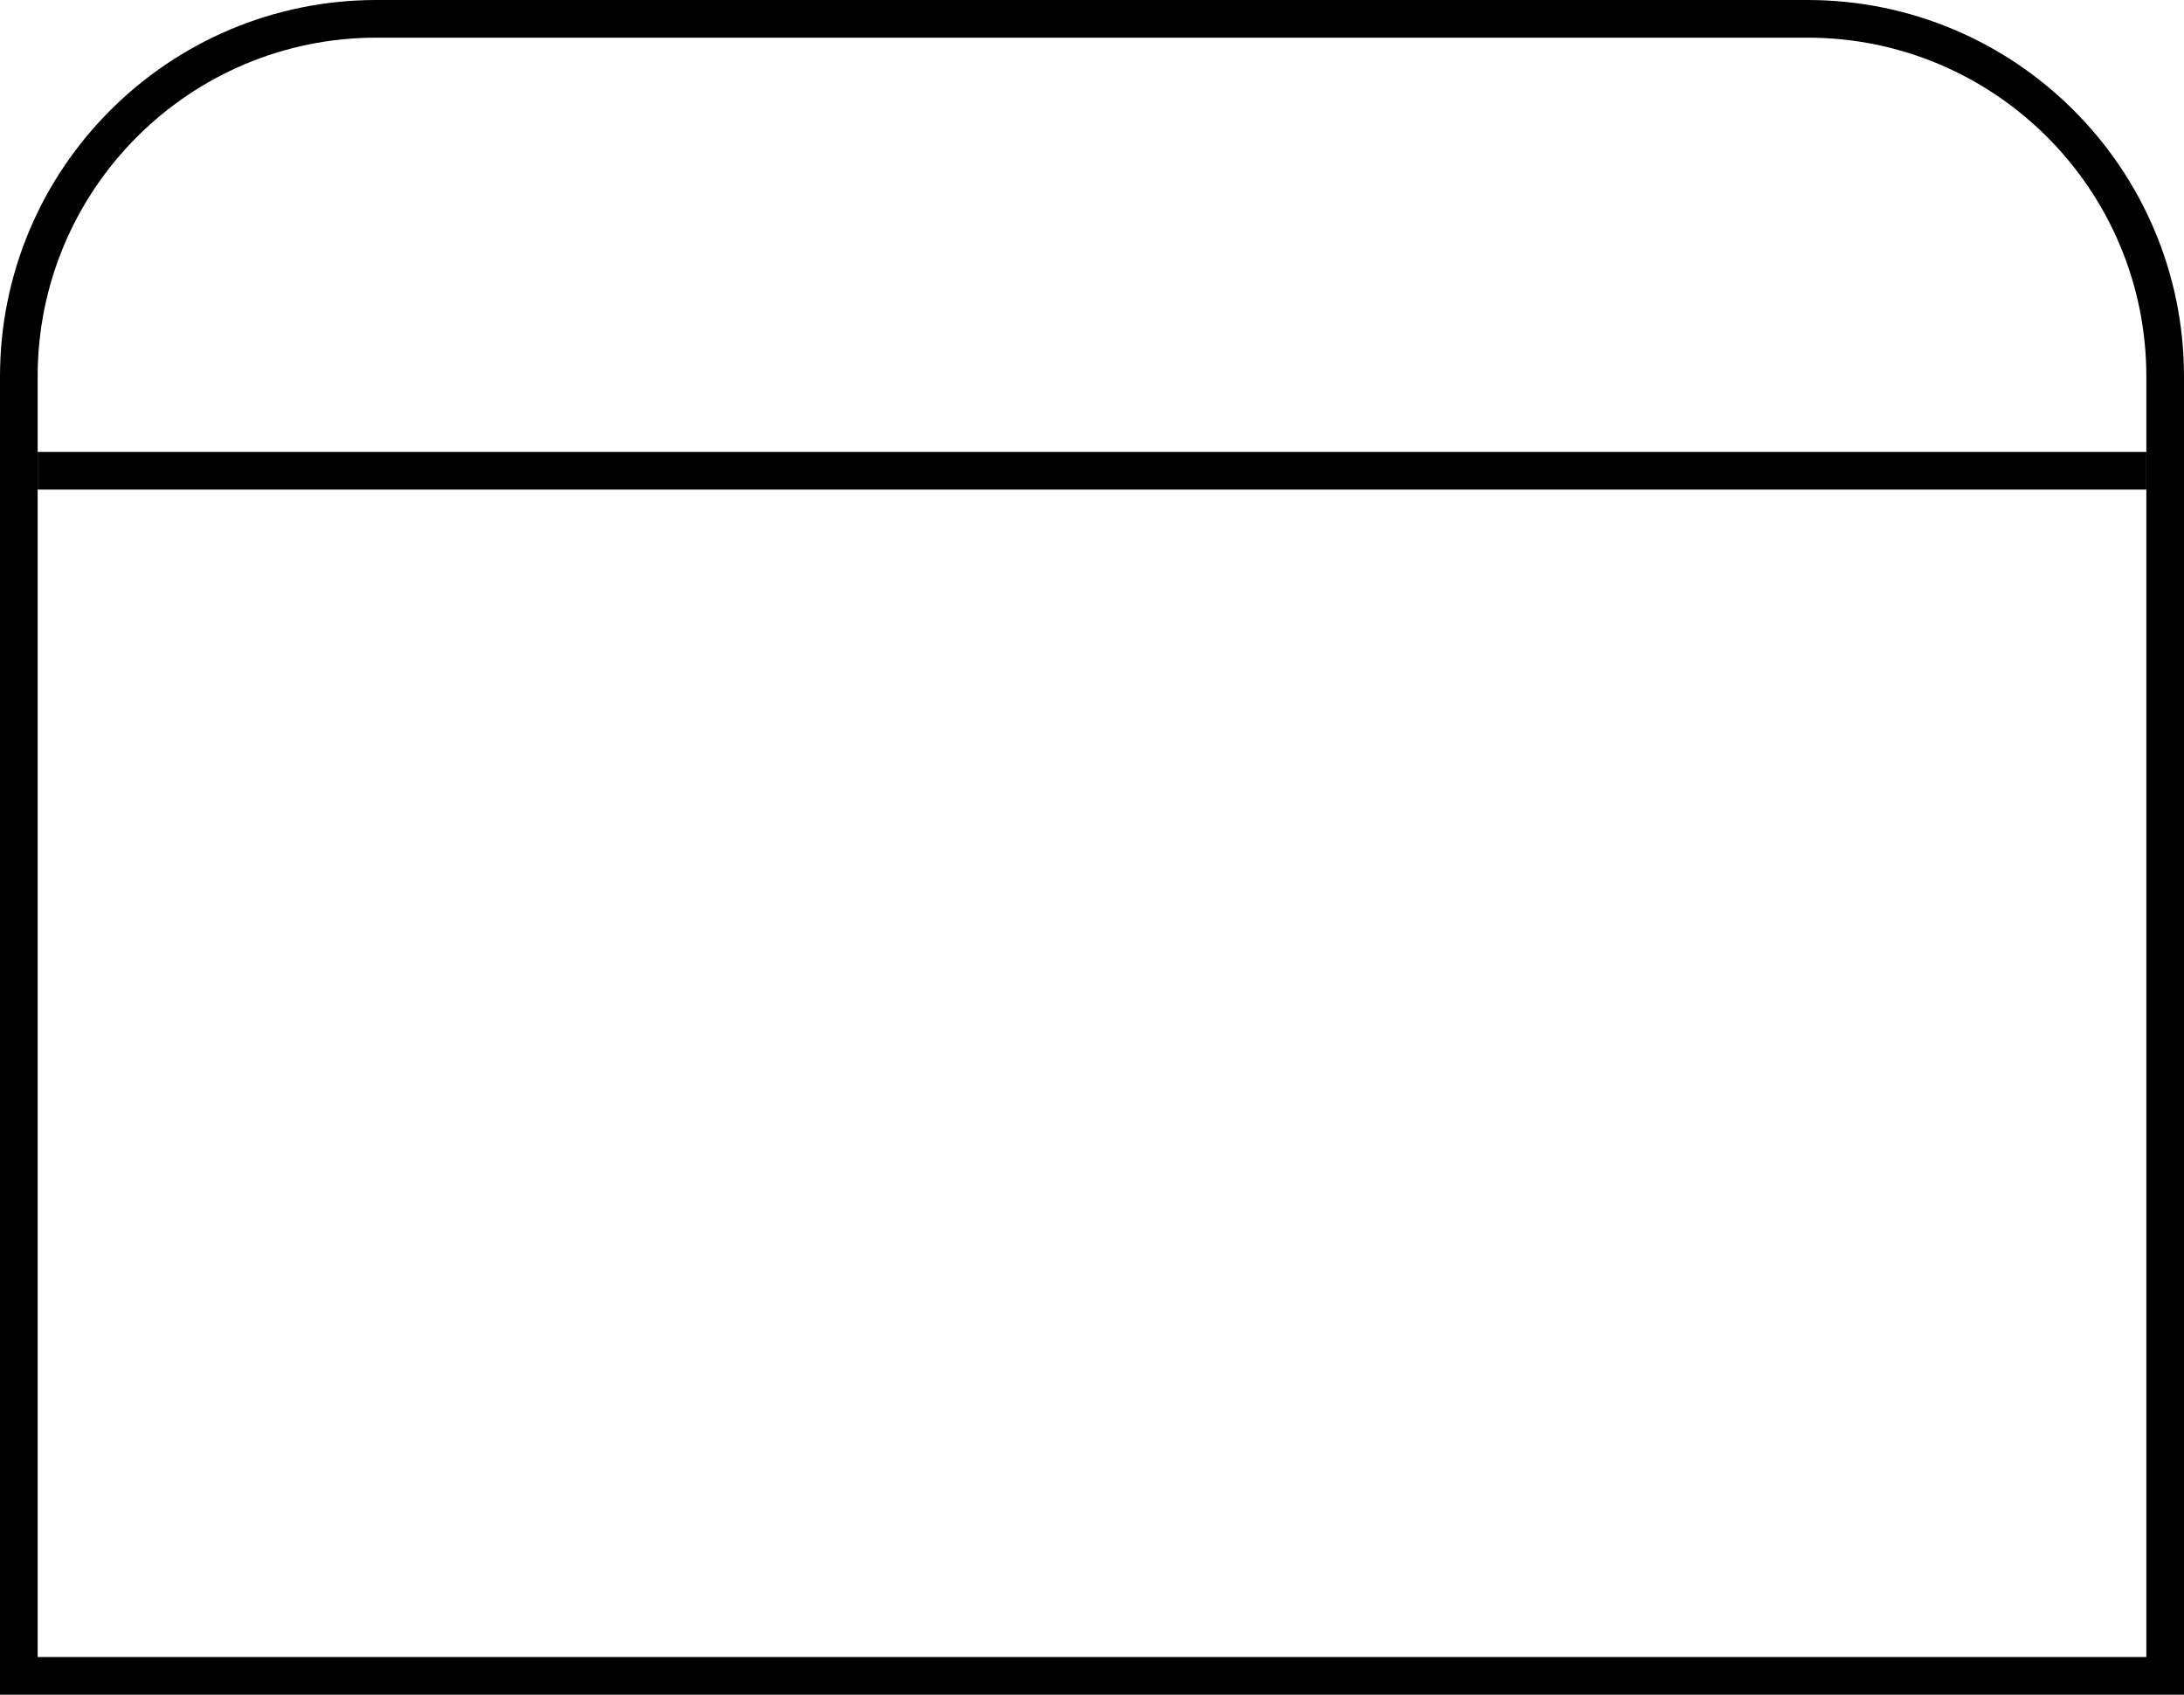 <svg width="58" height="45" viewBox="0 0 58 45" fill="none" xmlns="http://www.w3.org/2000/svg">
<path d="M10 0.5H48C53.247 0.5 57.5 4.753 57.5 10V44.5H0.5V10C0.5 4.753 4.753 0.5 10 0.5Z" stroke="black"/>
<line x1="1" y1="12.5" x2="57" y2="12.5" stroke="black"/>
</svg>
